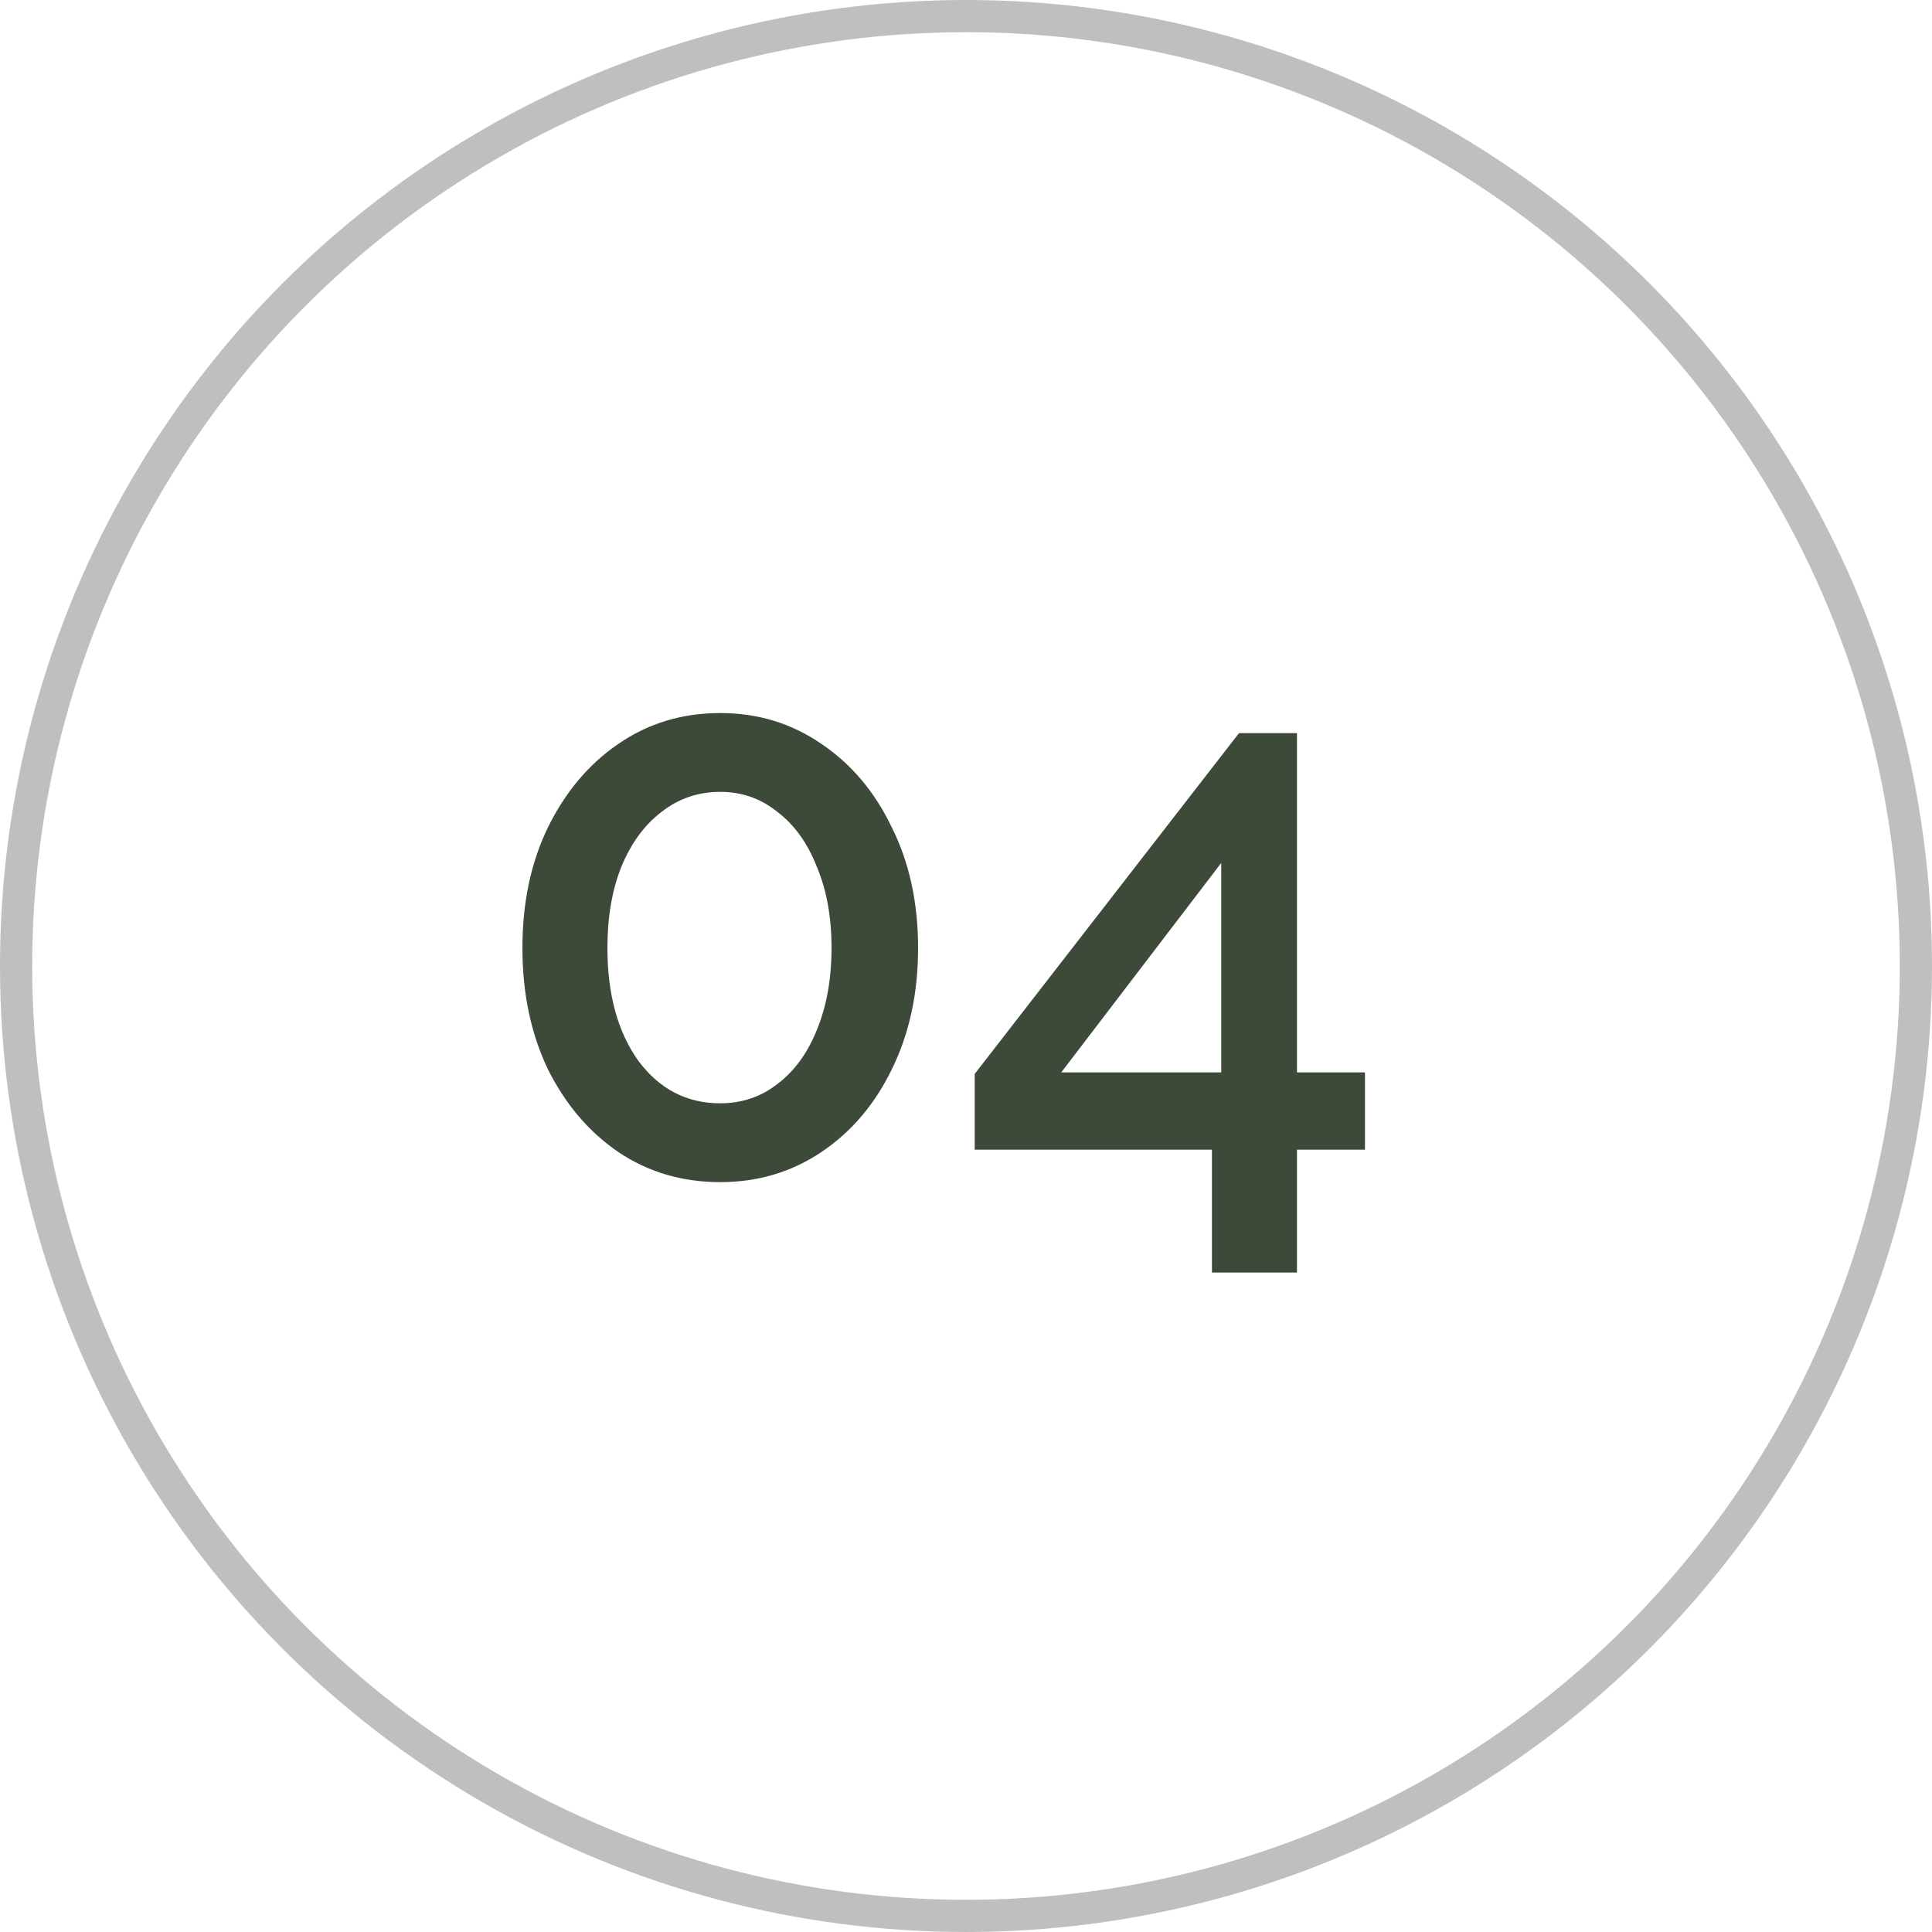 <svg width="60" height="60" viewBox="0 0 60 60" fill="none" xmlns="http://www.w3.org/2000/svg" xmlns:xlink="http://www.w3.org/1999/xlink">
	<desc>
			Created with Pixso.
	</desc>
	<defs/>
	<g opacity="0.3">
		<circle id="Ellipse 8" cx="30" cy="30" r="29.5" stroke="#282B22" stroke-opacity="1" stroke-width="1"/>
	</g>
	<path id="04" d="M28.512 29.44C28.512 30.848 28.24 32.104 27.696 33.208C27.168 34.296 26.44 35.152 25.512 35.776C24.584 36.4 23.536 36.712 22.368 36.712C21.184 36.712 20.128 36.4 19.2 35.776C18.288 35.152 17.56 34.296 17.016 33.208C16.488 32.104 16.224 30.848 16.224 29.44C16.224 28.032 16.488 26.784 17.016 25.696C17.56 24.592 18.288 23.728 19.2 23.104C20.128 22.464 21.184 22.144 22.368 22.144C23.536 22.144 24.584 22.464 25.512 23.104C26.44 23.728 27.168 24.592 27.696 25.696C28.24 26.784 28.512 28.032 28.512 29.44ZM25.824 29.44C25.824 28.48 25.672 27.64 25.368 26.92C25.08 26.184 24.672 25.616 24.144 25.216C23.632 24.8 23.04 24.592 22.368 24.592C21.68 24.592 21.072 24.8 20.544 25.216C20.016 25.616 19.6 26.184 19.296 26.92C19.008 27.64 18.864 28.48 18.864 29.44C18.864 30.88 19.184 32.048 19.824 32.944C20.48 33.824 21.328 34.264 22.368 34.264C23.04 34.264 23.632 34.064 24.144 33.664C24.672 33.264 25.08 32.704 25.368 31.984C25.672 31.248 25.824 30.4 25.824 29.44ZM37.638 39.52L37.638 35.704L30.27 35.704L30.27 33.352L38.478 22.768L40.278 22.768L40.278 33.304L42.39 33.304L42.39 35.704L40.278 35.704L40.278 39.52L37.638 39.52ZM32.958 33.304L37.926 33.304L37.926 26.8L32.958 33.304Z" fill="#3D4A39" fill-opacity="1" fill-rule="evenodd"/>
</svg>
